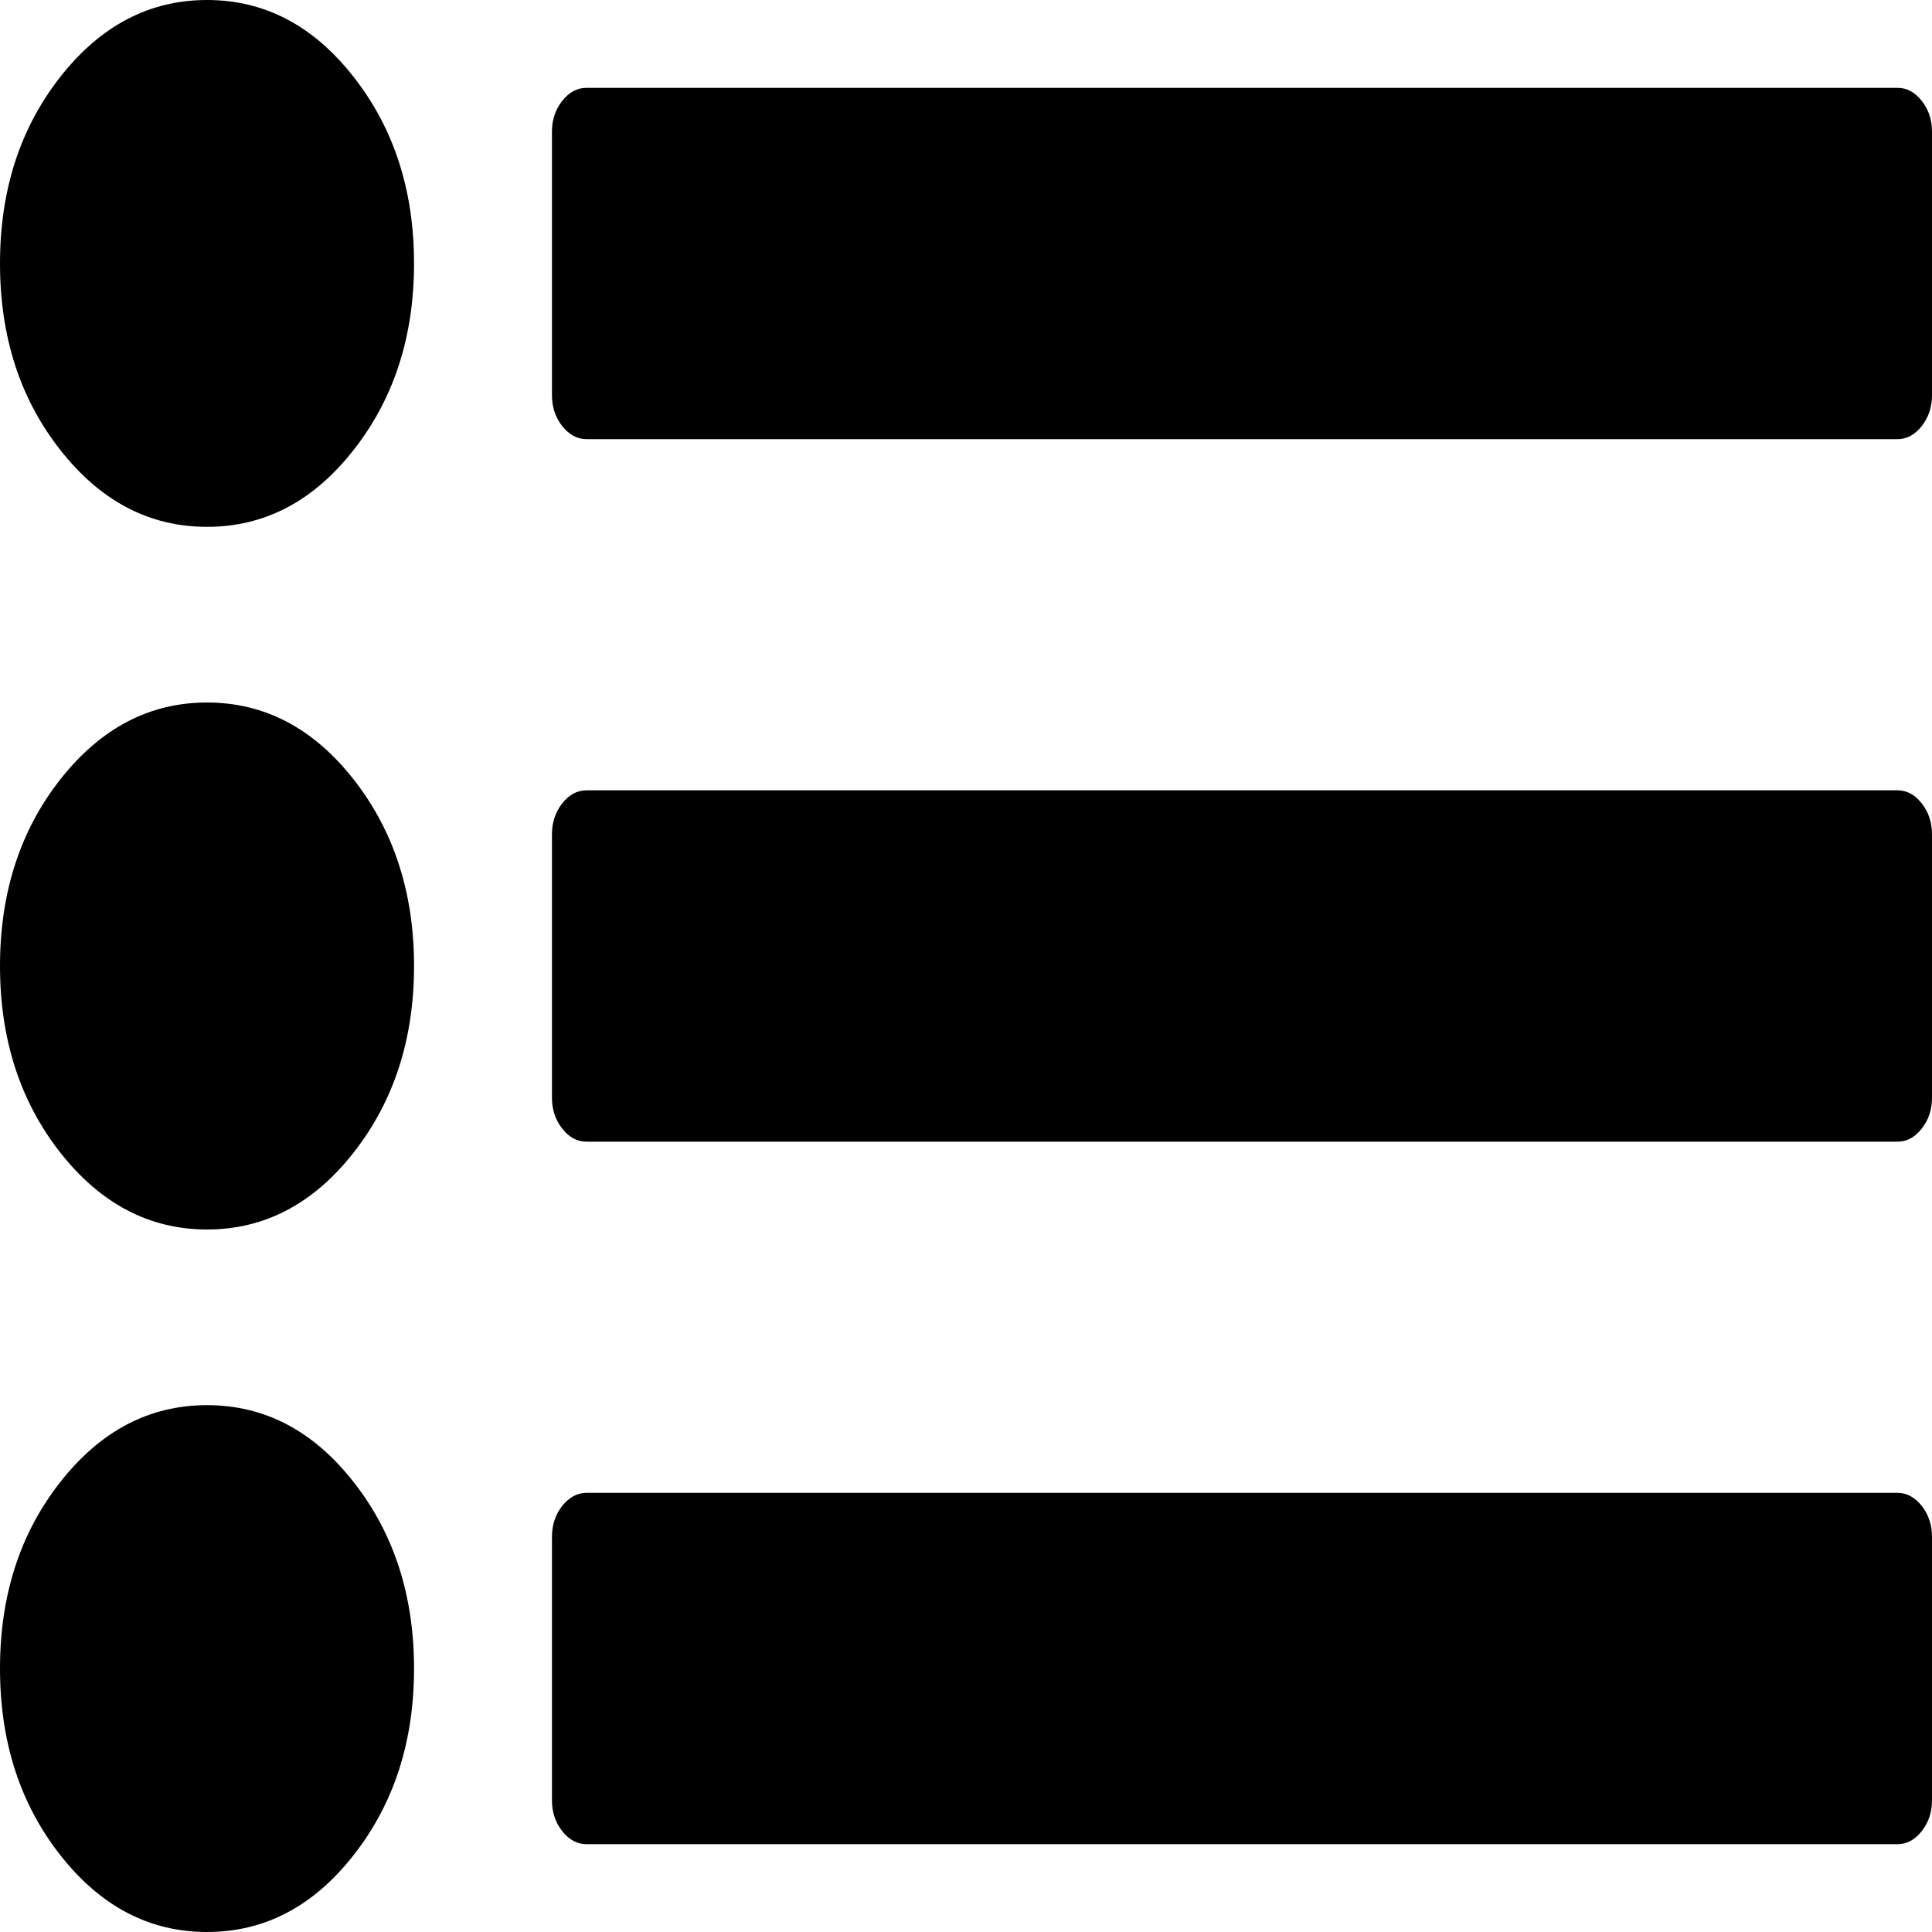 ﻿<?xml version="1.0" encoding="utf-8"?>
<svg version="1.1" xmlns:xlink="http://www.w3.org/1999/xlink" width="13px" height="13px" xmlns="http://www.w3.org/2000/svg">
  <g transform="matrix(1 0 0 1 -816 -2510 )">
    <path d="M 2.379 9.972  C 2.65 10.316  2.786 10.735  2.786 11.227  C 2.786 11.72  2.65 12.138  2.379 12.483  C 2.109 12.828  1.78 13  1.393 13  C 1.006 13  0.677 12.828  0.406 12.483  C 0.135 12.138  0 11.72  0 11.227  C 0 10.735  0.135 10.316  0.406 9.972  C 0.677 9.627  1.006 9.455  1.393 9.455  C 1.78 9.455  2.109 9.627  2.379 9.972  Z M 2.379 5.244  C 2.65 5.589  2.786 6.008  2.786 6.5  C 2.786 6.992  2.65 7.411  2.379 7.756  C 2.109 8.1  1.78 8.273  1.393 8.273  C 1.006 8.273  0.677 8.1  0.406 7.756  C 0.135 7.411  0 6.992  0 6.5  C 0 6.008  0.135 5.589  0.406 5.244  C 0.677 4.9  1.006 4.727  1.393 4.727  C 1.78 4.727  2.109 4.9  2.379 5.244  Z M 12.931 10.133  C 12.977 10.192  13 10.261  13 10.341  L 13 12.114  C 13 12.194  12.977 12.263  12.931 12.321  C 12.885 12.38  12.831 12.409  12.768 12.409  L 3.946 12.409  C 3.884 12.409  3.829 12.38  3.783 12.321  C 3.737 12.263  3.714 12.194  3.714 12.114  L 3.714 10.341  C 3.714 10.261  3.737 10.192  3.783 10.133  C 3.829 10.075  3.884 10.045  3.946 10.045  L 12.768 10.045  C 12.831 10.045  12.885 10.075  12.931 10.133  Z M 2.379 0.517  C 2.65 0.862  2.786 1.28  2.786 1.773  C 2.786 2.265  2.65 2.684  2.379 3.028  C 2.109 3.373  1.78 3.545  1.393 3.545  C 1.006 3.545  0.677 3.373  0.406 3.028  C 0.135 2.684  0 2.265  0 1.773  C 0 1.28  0.135 0.862  0.406 0.517  C 0.677 0.172  1.006 0  1.393 0  C 1.78 0  2.109 0.172  2.379 0.517  Z M 12.931 5.406  C 12.977 5.464  13 5.534  13 5.614  L 13 7.386  C 13 7.466  12.977 7.536  12.931 7.594  C 12.885 7.653  12.831 7.682  12.768 7.682  L 3.946 7.682  C 3.884 7.682  3.829 7.653  3.783 7.594  C 3.737 7.536  3.714 7.466  3.714 7.386  L 3.714 5.614  C 3.714 5.534  3.737 5.464  3.783 5.406  C 3.829 5.347  3.884 5.318  3.946 5.318  L 12.768 5.318  C 12.831 5.318  12.885 5.347  12.931 5.406  Z M 12.931 0.679  C 12.977 0.737  13 0.806  13 0.886  L 13 2.659  C 13 2.739  12.977 2.808  12.931 2.867  C 12.885 2.925  12.831 2.955  12.768 2.955  L 3.946 2.955  C 3.884 2.955  3.829 2.925  3.783 2.867  C 3.737 2.808  3.714 2.739  3.714 2.659  L 3.714 0.886  C 3.714 0.806  3.737 0.737  3.783 0.679  C 3.829 0.62  3.884 0.591  3.946 0.591  L 12.768 0.591  C 12.831 0.591  12.885 0.62  12.931 0.679  Z " fill-rule="nonzero" fill="#000000" stroke="none" transform="matrix(1 0 0 1 816 2510 )" />
  </g>
</svg>
